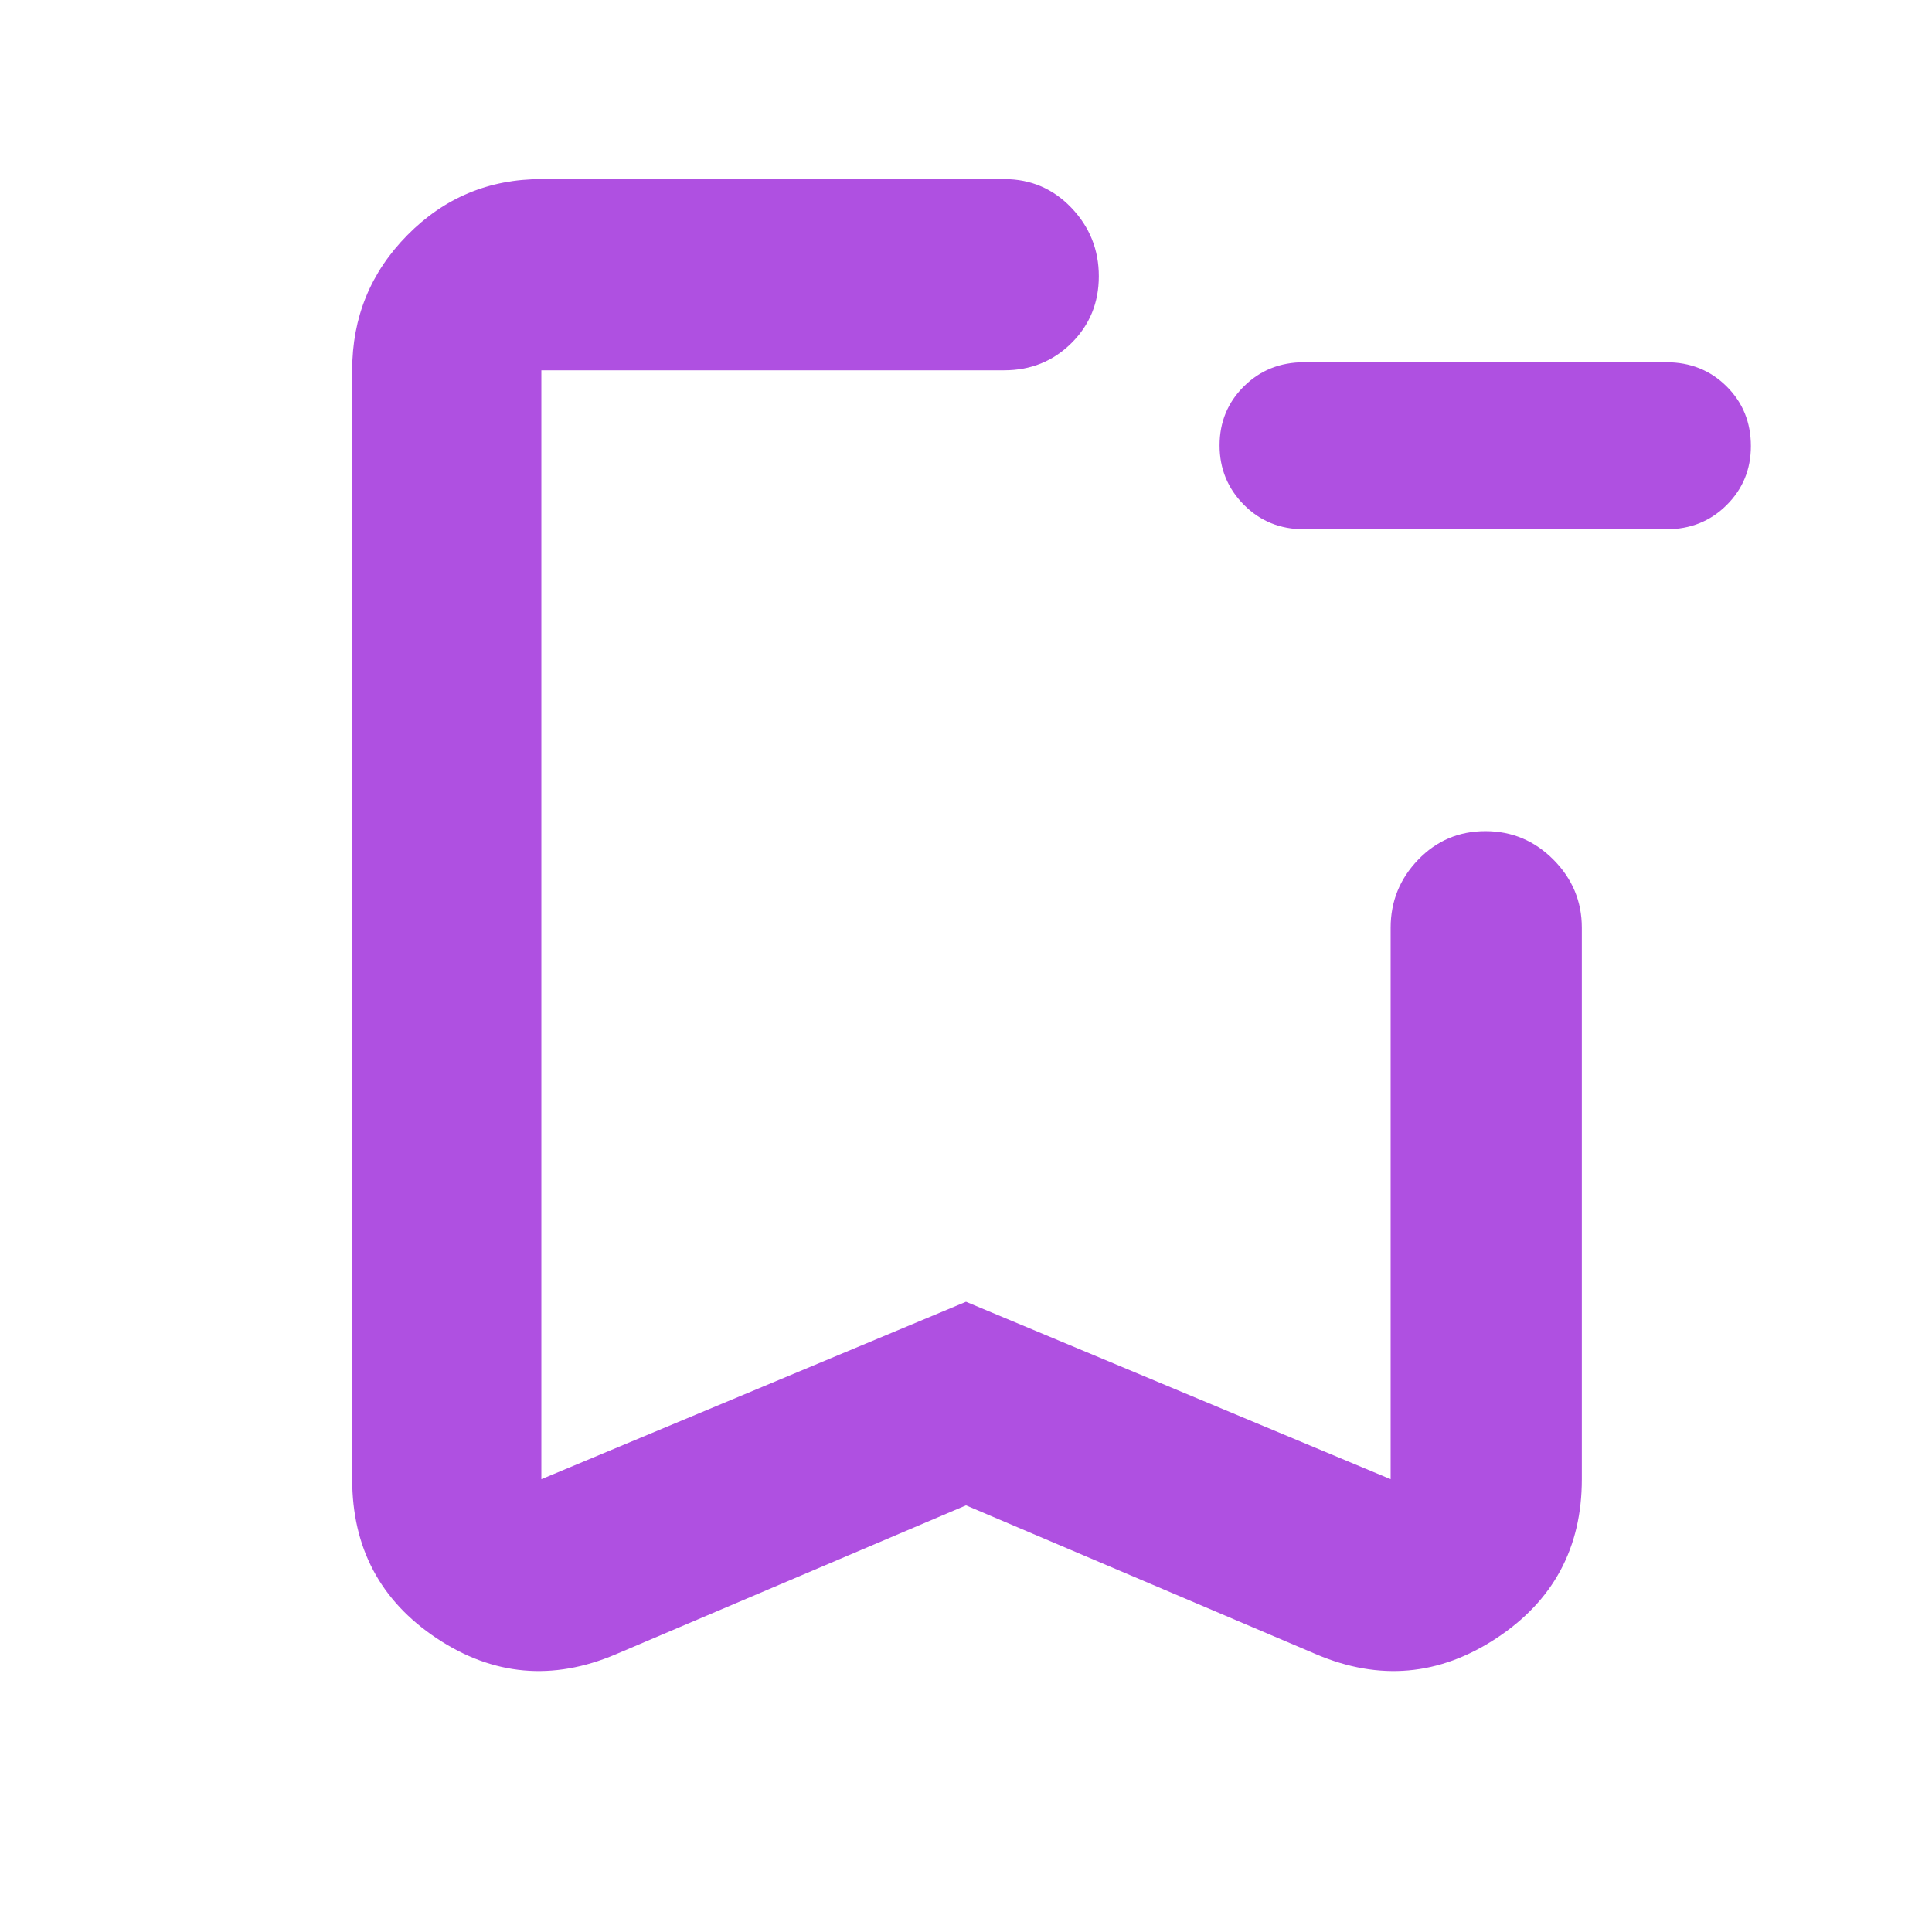 <svg xmlns="http://www.w3.org/2000/svg" height="48" viewBox="0 -960 960 960" width="48"><path fill="rgb(175, 80, 225)" d="M648-697q-17.85 0-29.92-12.18Q606-721.35 606-738.68q0-17.34 12.08-29.33Q630.15-780 648-780h180q17.85 0 29.92 11.98Q870-756.04 870-738.33 870-721 857.92-709q-12.07 12-29.92 12H648ZM480-212l-174 74q-47 20-89-7.94T175-225v-551q0-39.46 27.48-67.23Q229.95-871 269-871h230q19.75 0 33.38 14.26 13.62 14.27 13.62 34 0 19.74-13.62 33.24Q518.75-776 499-776H269v551l211-88.16L691-225v-274q0-19.63 13.68-33.81Q718.35-547 738.09-547q19.73 0 33.82 14.19Q786-518.63 786-499v274q0 51.12-42.5 79.06Q701-118 654-138l-174-74Zm0-564H269h277-66Z"/></svg>